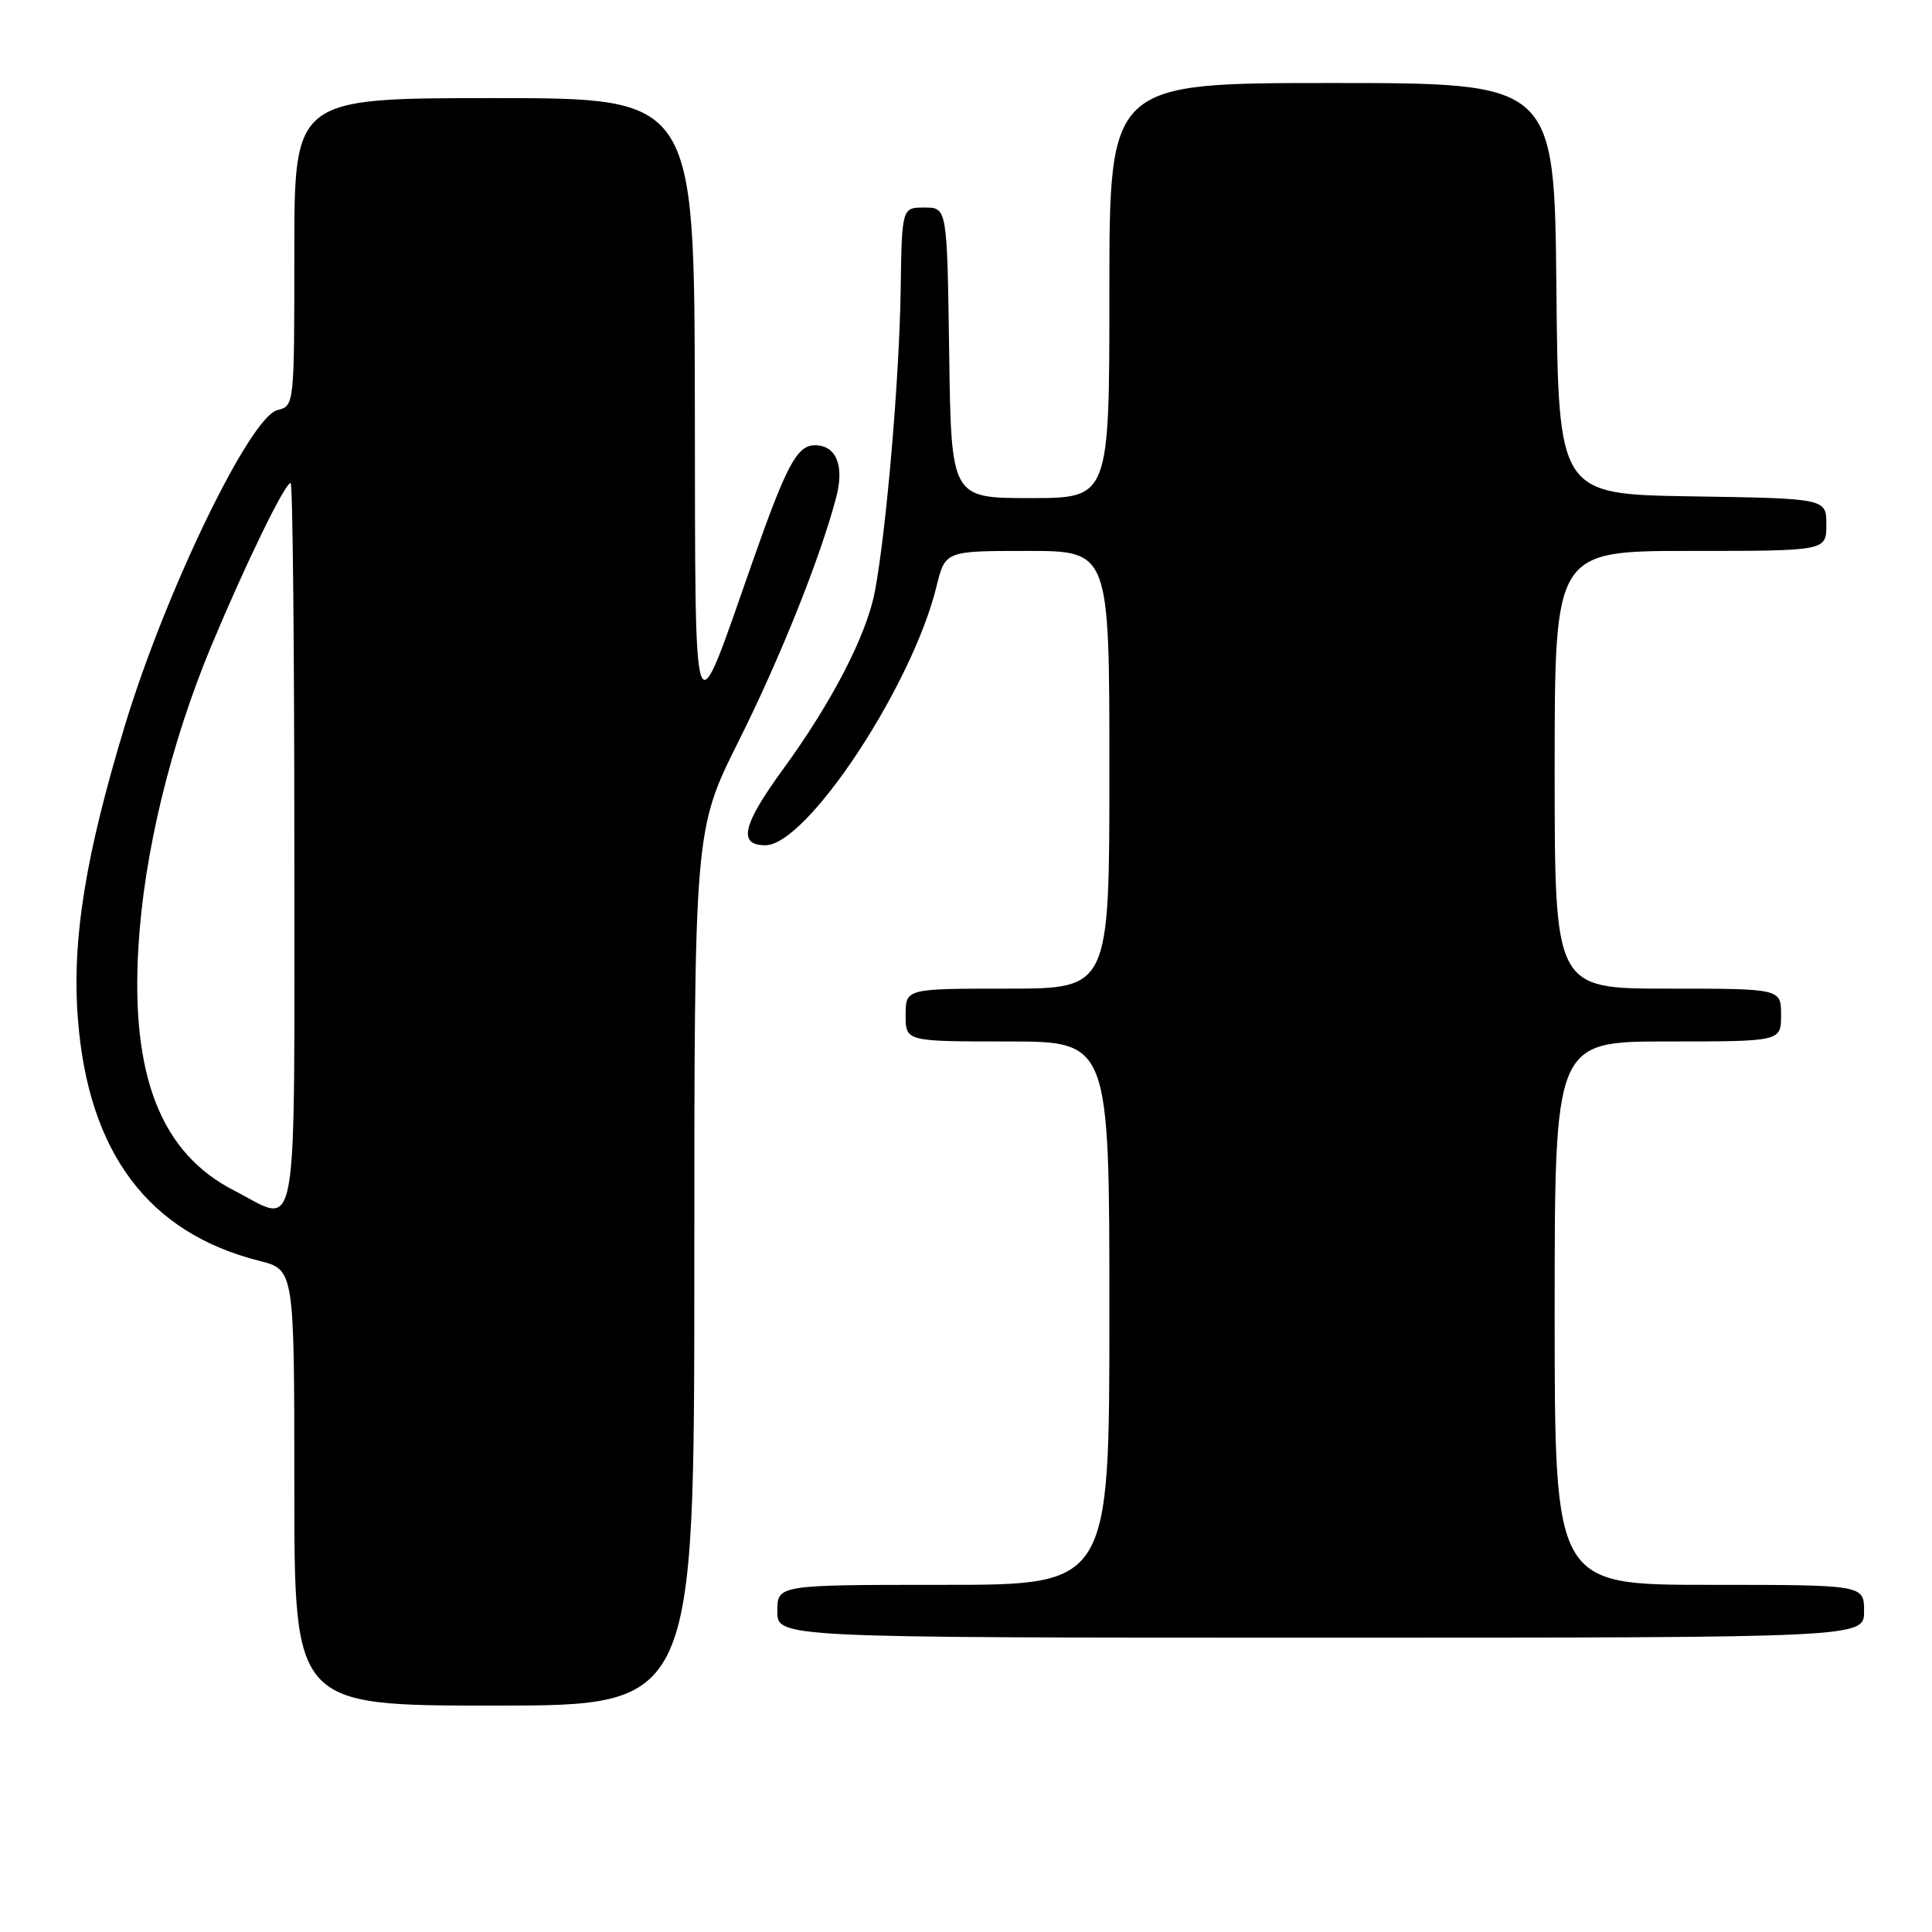 <?xml version="1.0" encoding="UTF-8" standalone="no"?>
<!DOCTYPE svg PUBLIC "-//W3C//DTD SVG 1.1//EN" "http://www.w3.org/Graphics/SVG/1.1/DTD/svg11.dtd" >
<svg xmlns="http://www.w3.org/2000/svg" xmlns:xlink="http://www.w3.org/1999/xlink" version="1.1" viewBox="0 0 256 256">
 <g >
 <path fill="currentColor"
d=" M 92.00 167.98 C 92.00 109.97 92.00 109.97 97.86 98.23 C 103.39 87.16 108.68 73.96 110.80 65.91 C 111.91 61.70 110.81 59.00 107.98 59.00 C 105.61 59.00 104.21 61.62 99.69 74.51 C 91.66 97.40 92.15 98.77 92.07 53.25 C 92.00 13.00 92.00 13.00 65.50 13.00 C 39.00 13.00 39.00 13.00 39.00 33.39 C 39.00 53.74 39.00 53.78 36.74 54.35 C 33.12 55.26 21.96 78.32 16.59 96.00 C 11.32 113.32 9.51 124.55 10.32 135.00 C 11.69 152.73 19.66 163.37 34.37 167.07 C 39.00 168.24 39.00 168.24 39.00 197.12 C 39.00 226.00 39.00 226.00 65.50 226.00 C 92.00 226.00 92.00 226.00 92.00 167.98 Z  M 247.00 213.50 C 247.00 210.00 247.00 210.00 226.50 210.00 C 206.00 210.00 206.00 210.00 206.00 174.00 C 206.00 138.00 206.00 138.00 221.00 138.00 C 236.00 138.00 236.00 138.00 236.00 134.50 C 236.00 131.00 236.00 131.00 221.00 131.00 C 206.00 131.00 206.00 131.00 206.00 102.00 C 206.00 73.00 206.00 73.00 224.00 73.00 C 242.00 73.00 242.00 73.00 242.00 69.52 C 242.00 66.05 242.00 66.05 224.25 65.77 C 206.50 65.50 206.50 65.50 206.23 38.25 C 205.97 11.00 205.97 11.00 176.48 11.00 C 147.00 11.00 147.00 11.00 147.00 38.50 C 147.00 66.00 147.00 66.00 136.52 66.00 C 126.04 66.00 126.04 66.00 125.77 46.75 C 125.50 27.50 125.50 27.50 122.50 27.50 C 119.50 27.50 119.50 27.50 119.34 38.55 C 119.16 50.25 117.45 70.24 115.93 78.35 C 114.84 84.13 110.26 93.01 103.75 101.94 C 98.37 109.32 97.75 112.00 101.42 112.00 C 106.91 112.00 120.85 90.92 124.08 77.75 C 125.24 73.00 125.24 73.00 136.12 73.00 C 147.00 73.00 147.00 73.00 147.00 102.00 C 147.00 131.00 147.00 131.00 133.50 131.00 C 120.00 131.00 120.00 131.00 120.00 134.50 C 120.00 138.00 120.00 138.00 133.50 138.00 C 147.00 138.00 147.00 138.00 147.00 174.00 C 147.00 210.00 147.00 210.00 125.00 210.00 C 103.00 210.00 103.00 210.00 103.00 213.50 C 103.00 217.00 103.00 217.00 175.00 217.00 C 247.00 217.00 247.00 217.00 247.00 213.50 Z  M 31.02 157.75 C 21.34 152.80 17.32 142.59 18.34 125.50 C 19.07 113.08 22.60 98.55 28.01 85.56 C 32.57 74.65 37.75 64.00 38.51 64.00 C 38.78 64.00 39.00 85.60 39.00 112.00 C 39.00 166.22 39.70 162.19 31.02 157.75 Z "/>
</g>
</svg>